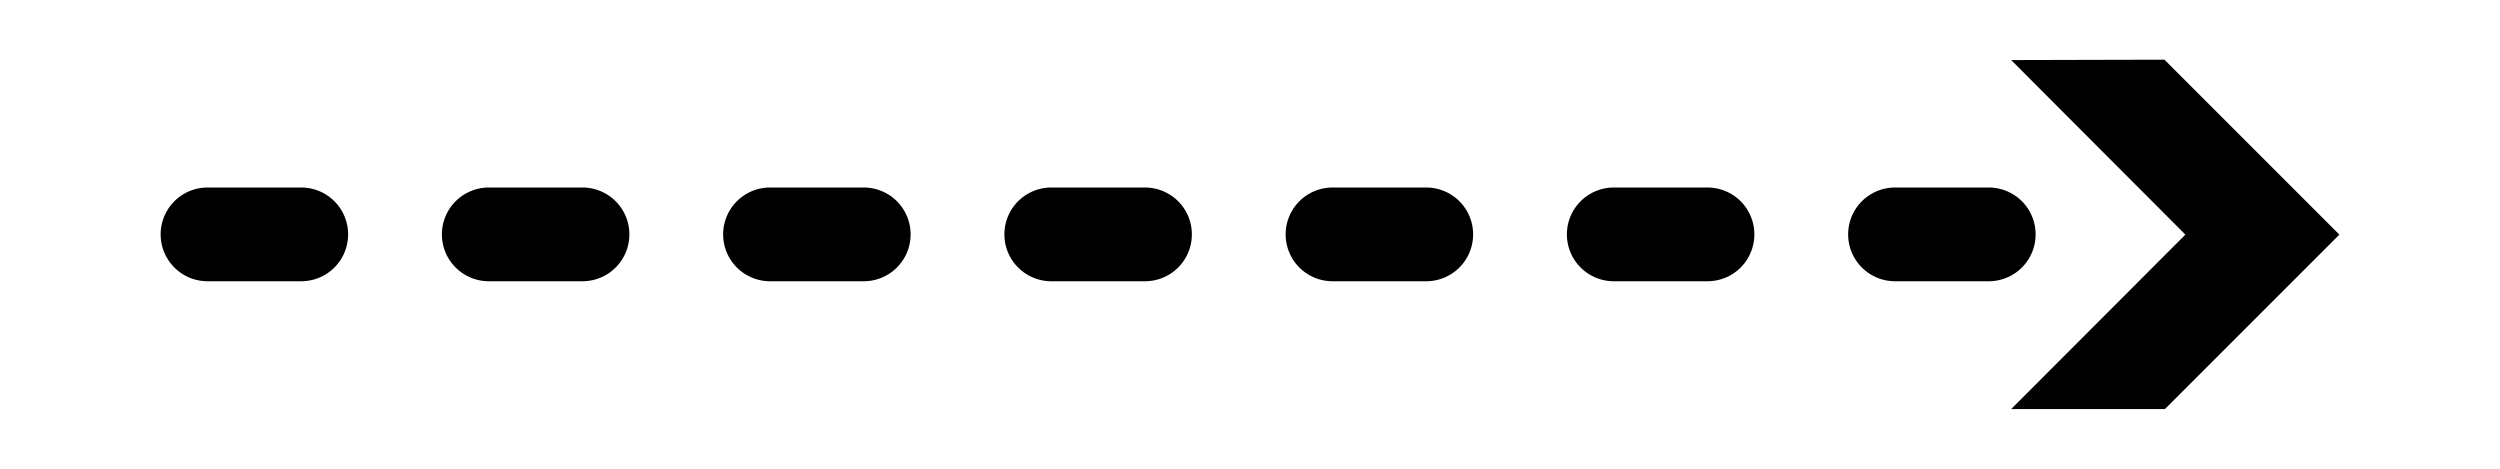 <svg viewBox="0 0 80 15" xmlns="http://www.w3.org/2000/svg">
  <path style="fill:none;stroke:currentColor;stroke-width:3;stroke-linecap:round;stroke-linejoin:round;stroke-miterlimit:4;stroke-dasharray:3,6;stroke-dashoffset:9;stroke-opacity:1" d="M6.64 7.5h57.34"/>
  <path style="fill:currentColor;" d="m64.357 1.922 4.906-.012 5.597 5.598-5.582 5.582h-4.92l5.574-5.582z"/>
</svg>